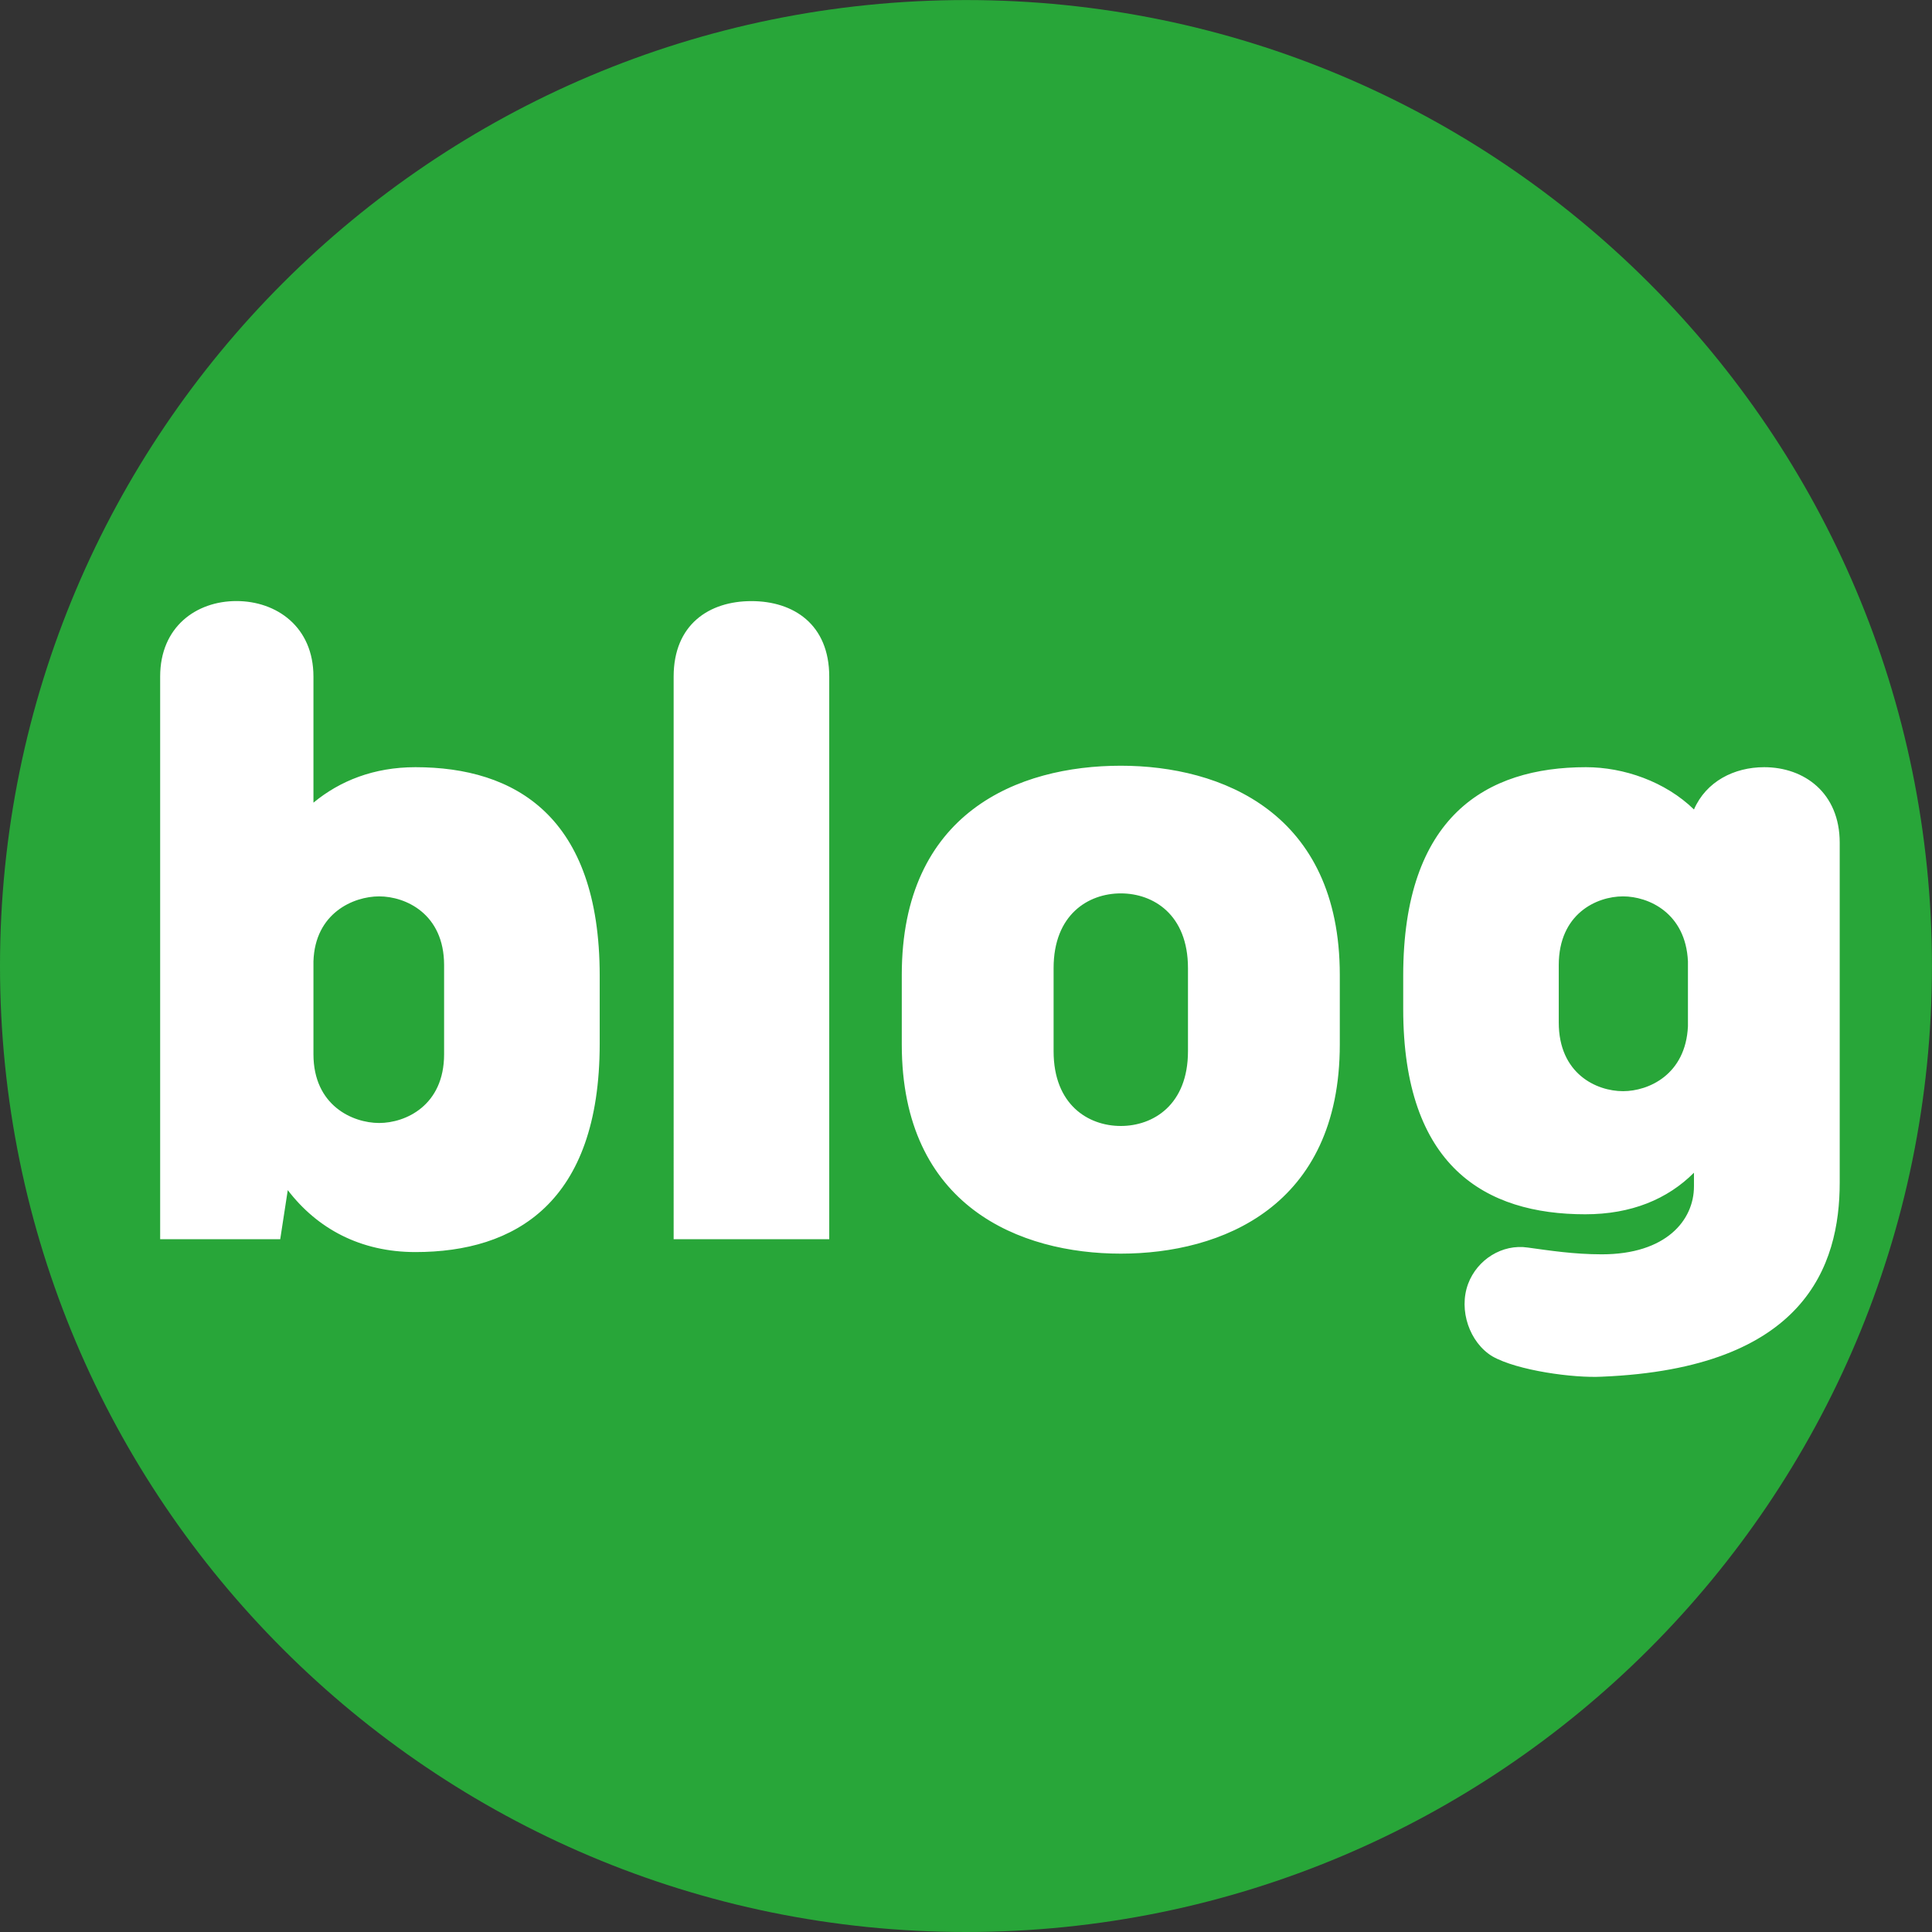 <svg
  xmlns="http://www.w3.org/2000/svg"
  xmlns:xlink="http://www.w3.org/1999/xlink"
  version="1.1"
  id="Layer_1"
  x="0px"
  y="0px"
  width="36.865px"
  height="36.865px"
  viewBox="0 0 36.865 36.865"
  enable-background="new 0 0 36.865 36.865"
  xml:space="preserve"
>
  <rect x="0" y="0" width="36.865" height="36.865" fill="#333333" stroke="none"/>
  <g>
    <defs>
      <rect id="SVGID_1_" width="36.865" height="36.865" />
    </defs>
    <clipPath id="SVGID_2_">
      <use xlink:href="#SVGID_1_" overflow="visible" />
    </clipPath>
    <path
      clip-path="url(#SVGID_2_)"
      fill="#28A639"
      d="M36.864,18.433c0,10.18-8.252,18.432-18.432,18.432   C8.252,36.865,0,28.613,0,18.433S8.252,0.001,18.433,0.001C28.612,0.001,36.864,8.253,36.864,18.433"
    />
    <path
      clip-path="url(#SVGID_2_)"
      fill="#FFFFFF"
      d="M29.743,18.416c0-0.98,0.722-1.312,1.226-1.312c0.489,0,1.196,0.317,1.239,1.24   v1.239c-0.043,0.922-0.75,1.238-1.239,1.238c-0.504,0-1.226-0.33-1.226-1.311V18.416z M35.104,22.565v-6.485   c0-0.951-0.677-1.441-1.441-1.441c-0.575,0-1.109,0.274-1.34,0.807c-0.547-0.533-1.34-0.807-2.061-0.807   c-1.902,0-3.487,0.937-3.487,3.978v0.634c0,3.012,1.57,3.919,3.474,3.919c0.879,0,1.57-0.289,2.074-0.793v0.26   c0,0.648-0.533,1.297-1.758,1.297c-0.533,0-0.994-0.072-1.412-0.129c-0.49-0.073-0.966,0.23-1.139,0.691   c-0.188,0.504,0.029,1.123,0.461,1.384c0.477,0.273,1.557,0.418,2.09,0.389C34.442,26.11,35.104,24.15,35.104,22.565    M22.668,20.059c0,1.022-0.662,1.426-1.282,1.426c-0.619,0-1.282-0.403-1.282-1.426v-1.586c0-1.023,0.663-1.426,1.282-1.426   c0.62,0,1.282,0.403,1.282,1.426V20.059z M17.207,19.929c0,3.098,2.263,3.992,4.179,3.992c1.917,0,4.179-0.895,4.179-3.992v-1.326   c0-3.098-2.262-3.992-4.179-3.992c-1.96,0-4.179,0.894-4.179,3.992V19.929z M12.854,23.646h2.969V12.911   c0-0.995-0.678-1.441-1.485-1.441c-0.807,0-1.484,0.446-1.484,1.441V23.646z M8.474,20.116c0,0.979-0.735,1.312-1.239,1.312   c-0.505,0-1.254-0.332-1.254-1.312v-1.772c0.029-0.923,0.764-1.24,1.254-1.24c0.504,0,1.239,0.332,1.239,1.312V20.116z    M5.347,23.646l0.144-0.937c0.562,0.734,1.384,1.182,2.436,1.182c1.902,0,3.516-0.938,3.516-3.977v-1.297   c0-3.041-1.614-3.978-3.516-3.978c-0.793,0-1.442,0.26-1.946,0.677v-2.406c0-0.951-0.706-1.441-1.47-1.441s-1.455,0.49-1.455,1.441   v10.736H5.347z"
    />
  </g>
</svg>